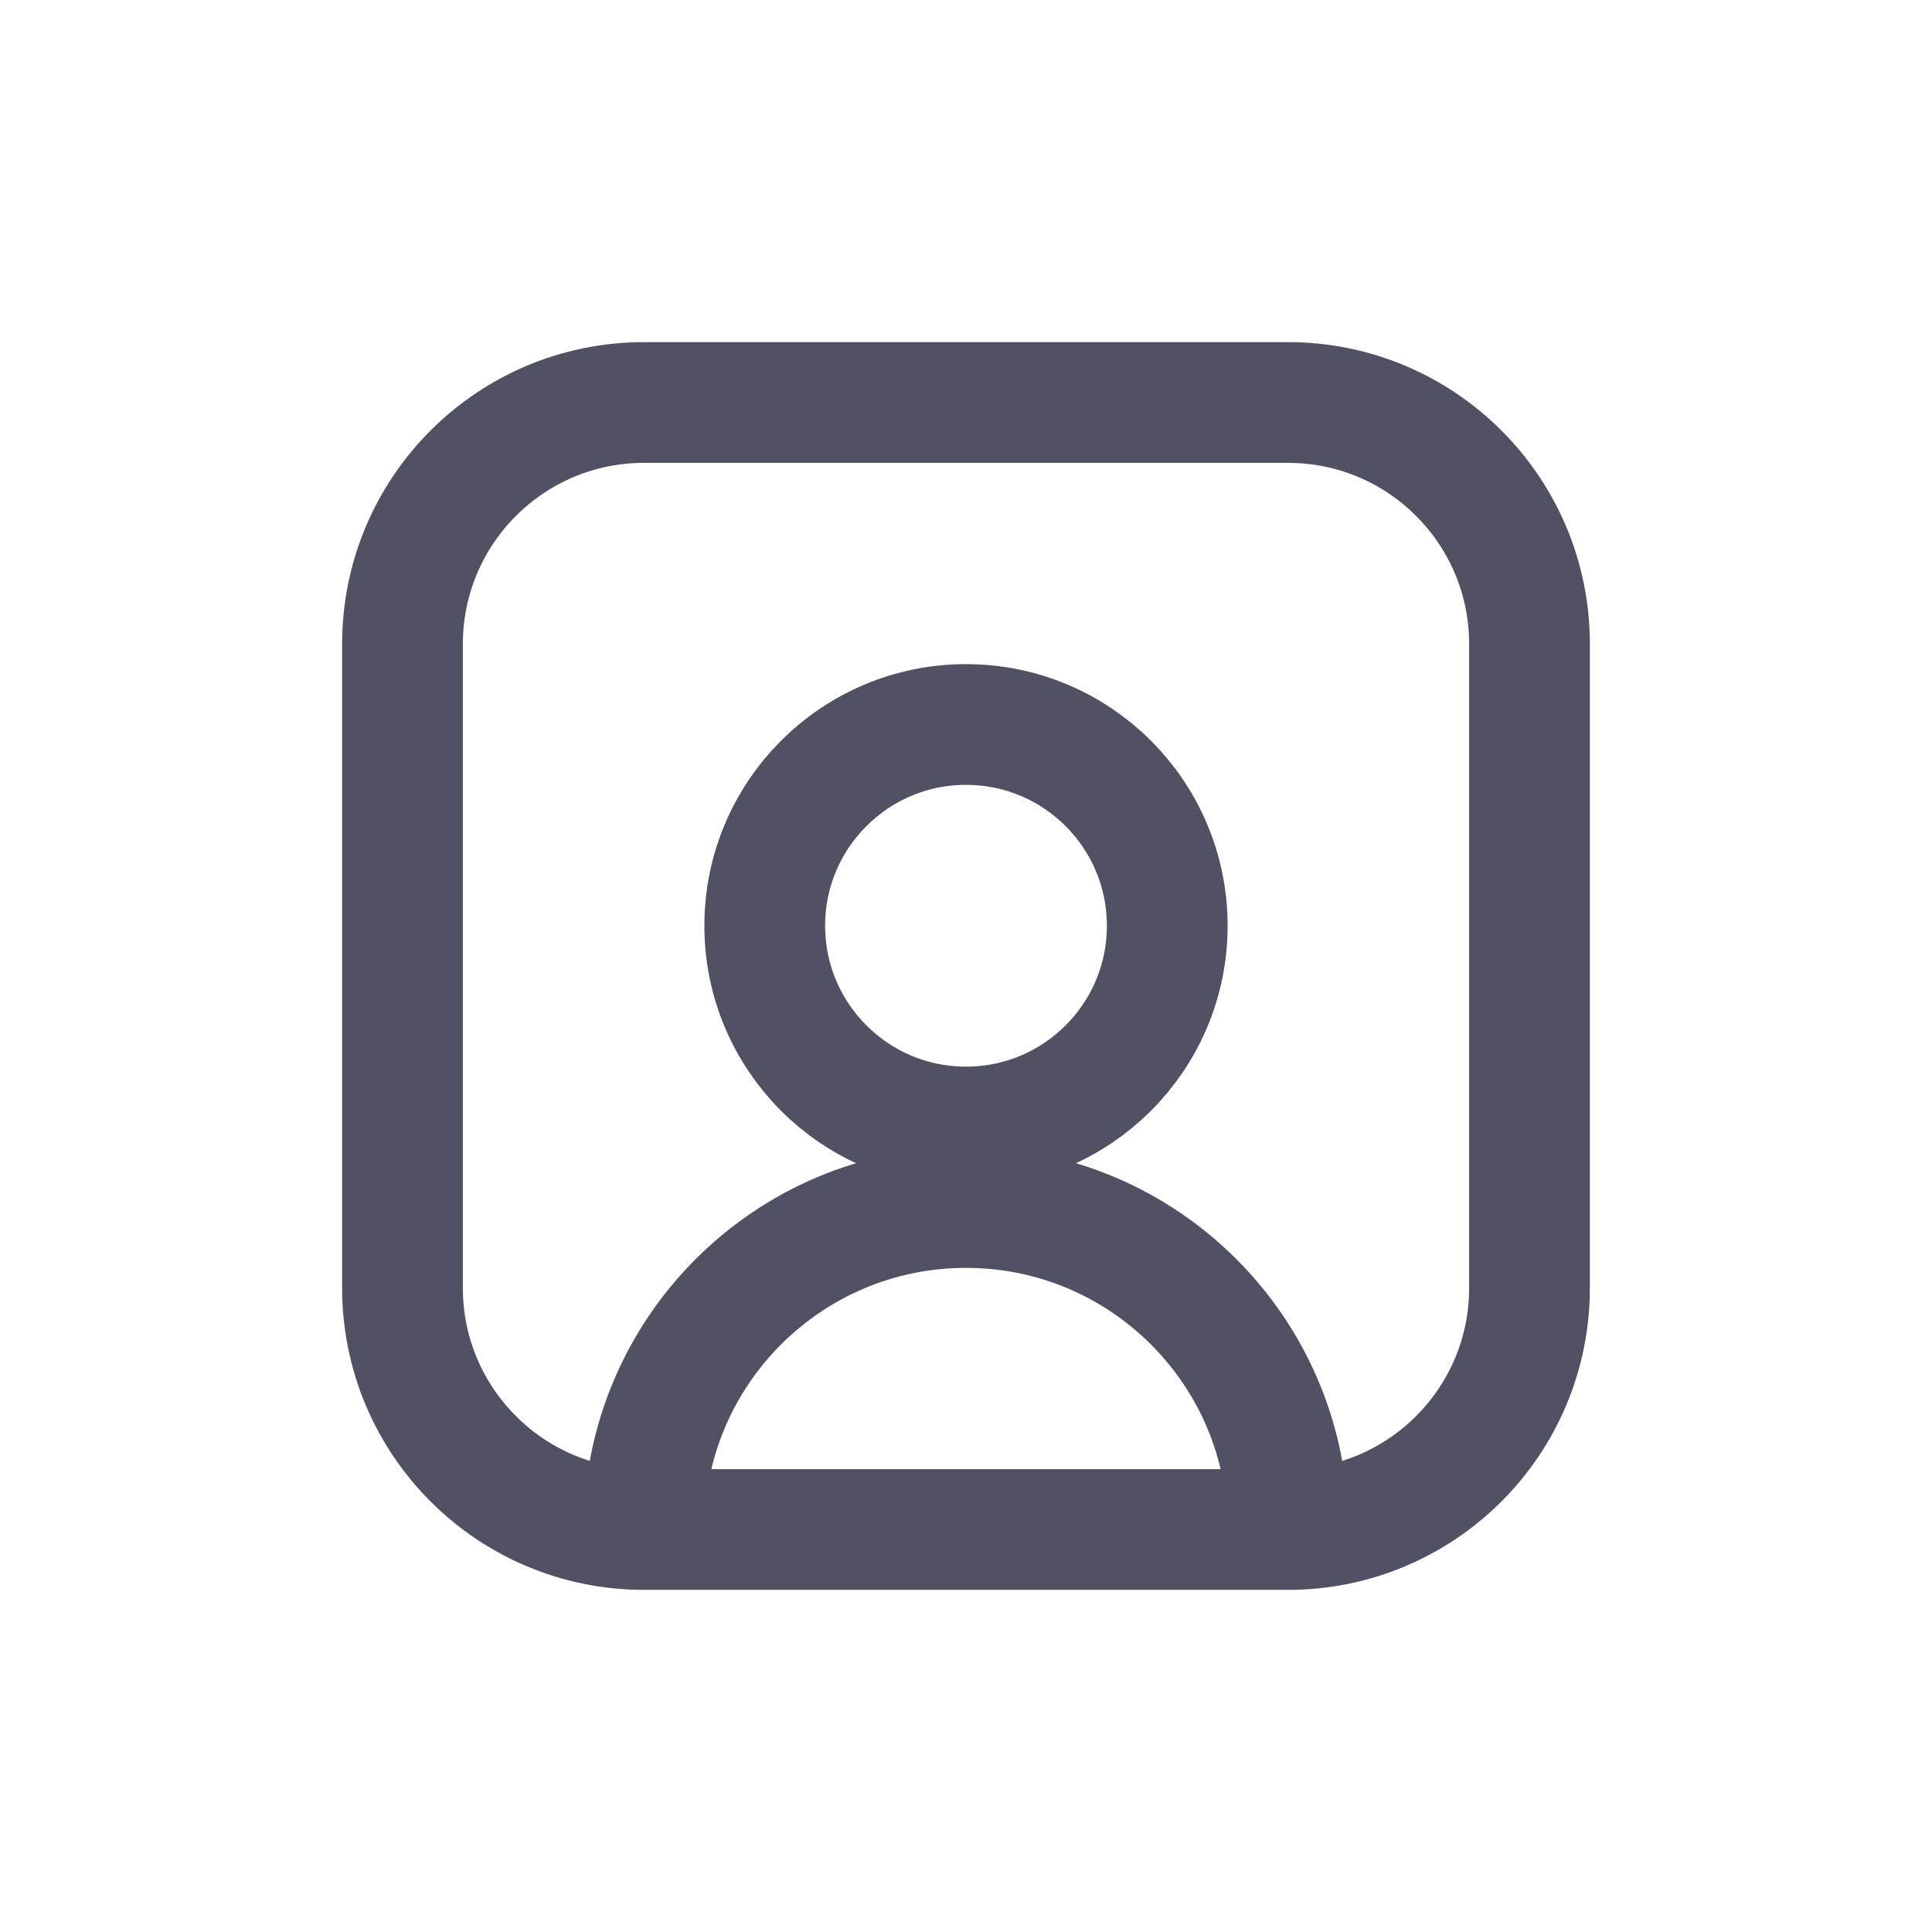 <svg width="24" height="24" viewBox="0 0 24 24" fill="none" xmlns="http://www.w3.org/2000/svg">
<path d="M8 5H16C17.657 5 19 6.343 19 8V16C19 17.657 17.657 19 16 19H8C6.343 19 5 17.657 5 16V8C5 6.343 6.343 5 8 5Z" stroke="#515164" stroke-width="1.5" stroke-linecap="round" stroke-linejoin="round"/>
<circle cx="12" cy="11.5" r="2.5" stroke="#515164" stroke-width="1.5"/>
<path d="M16 19C16 16.791 14.209 15 12 15C9.791 15 8 16.791 8 19" stroke="#515164" stroke-width="1.5"/>
</svg>
